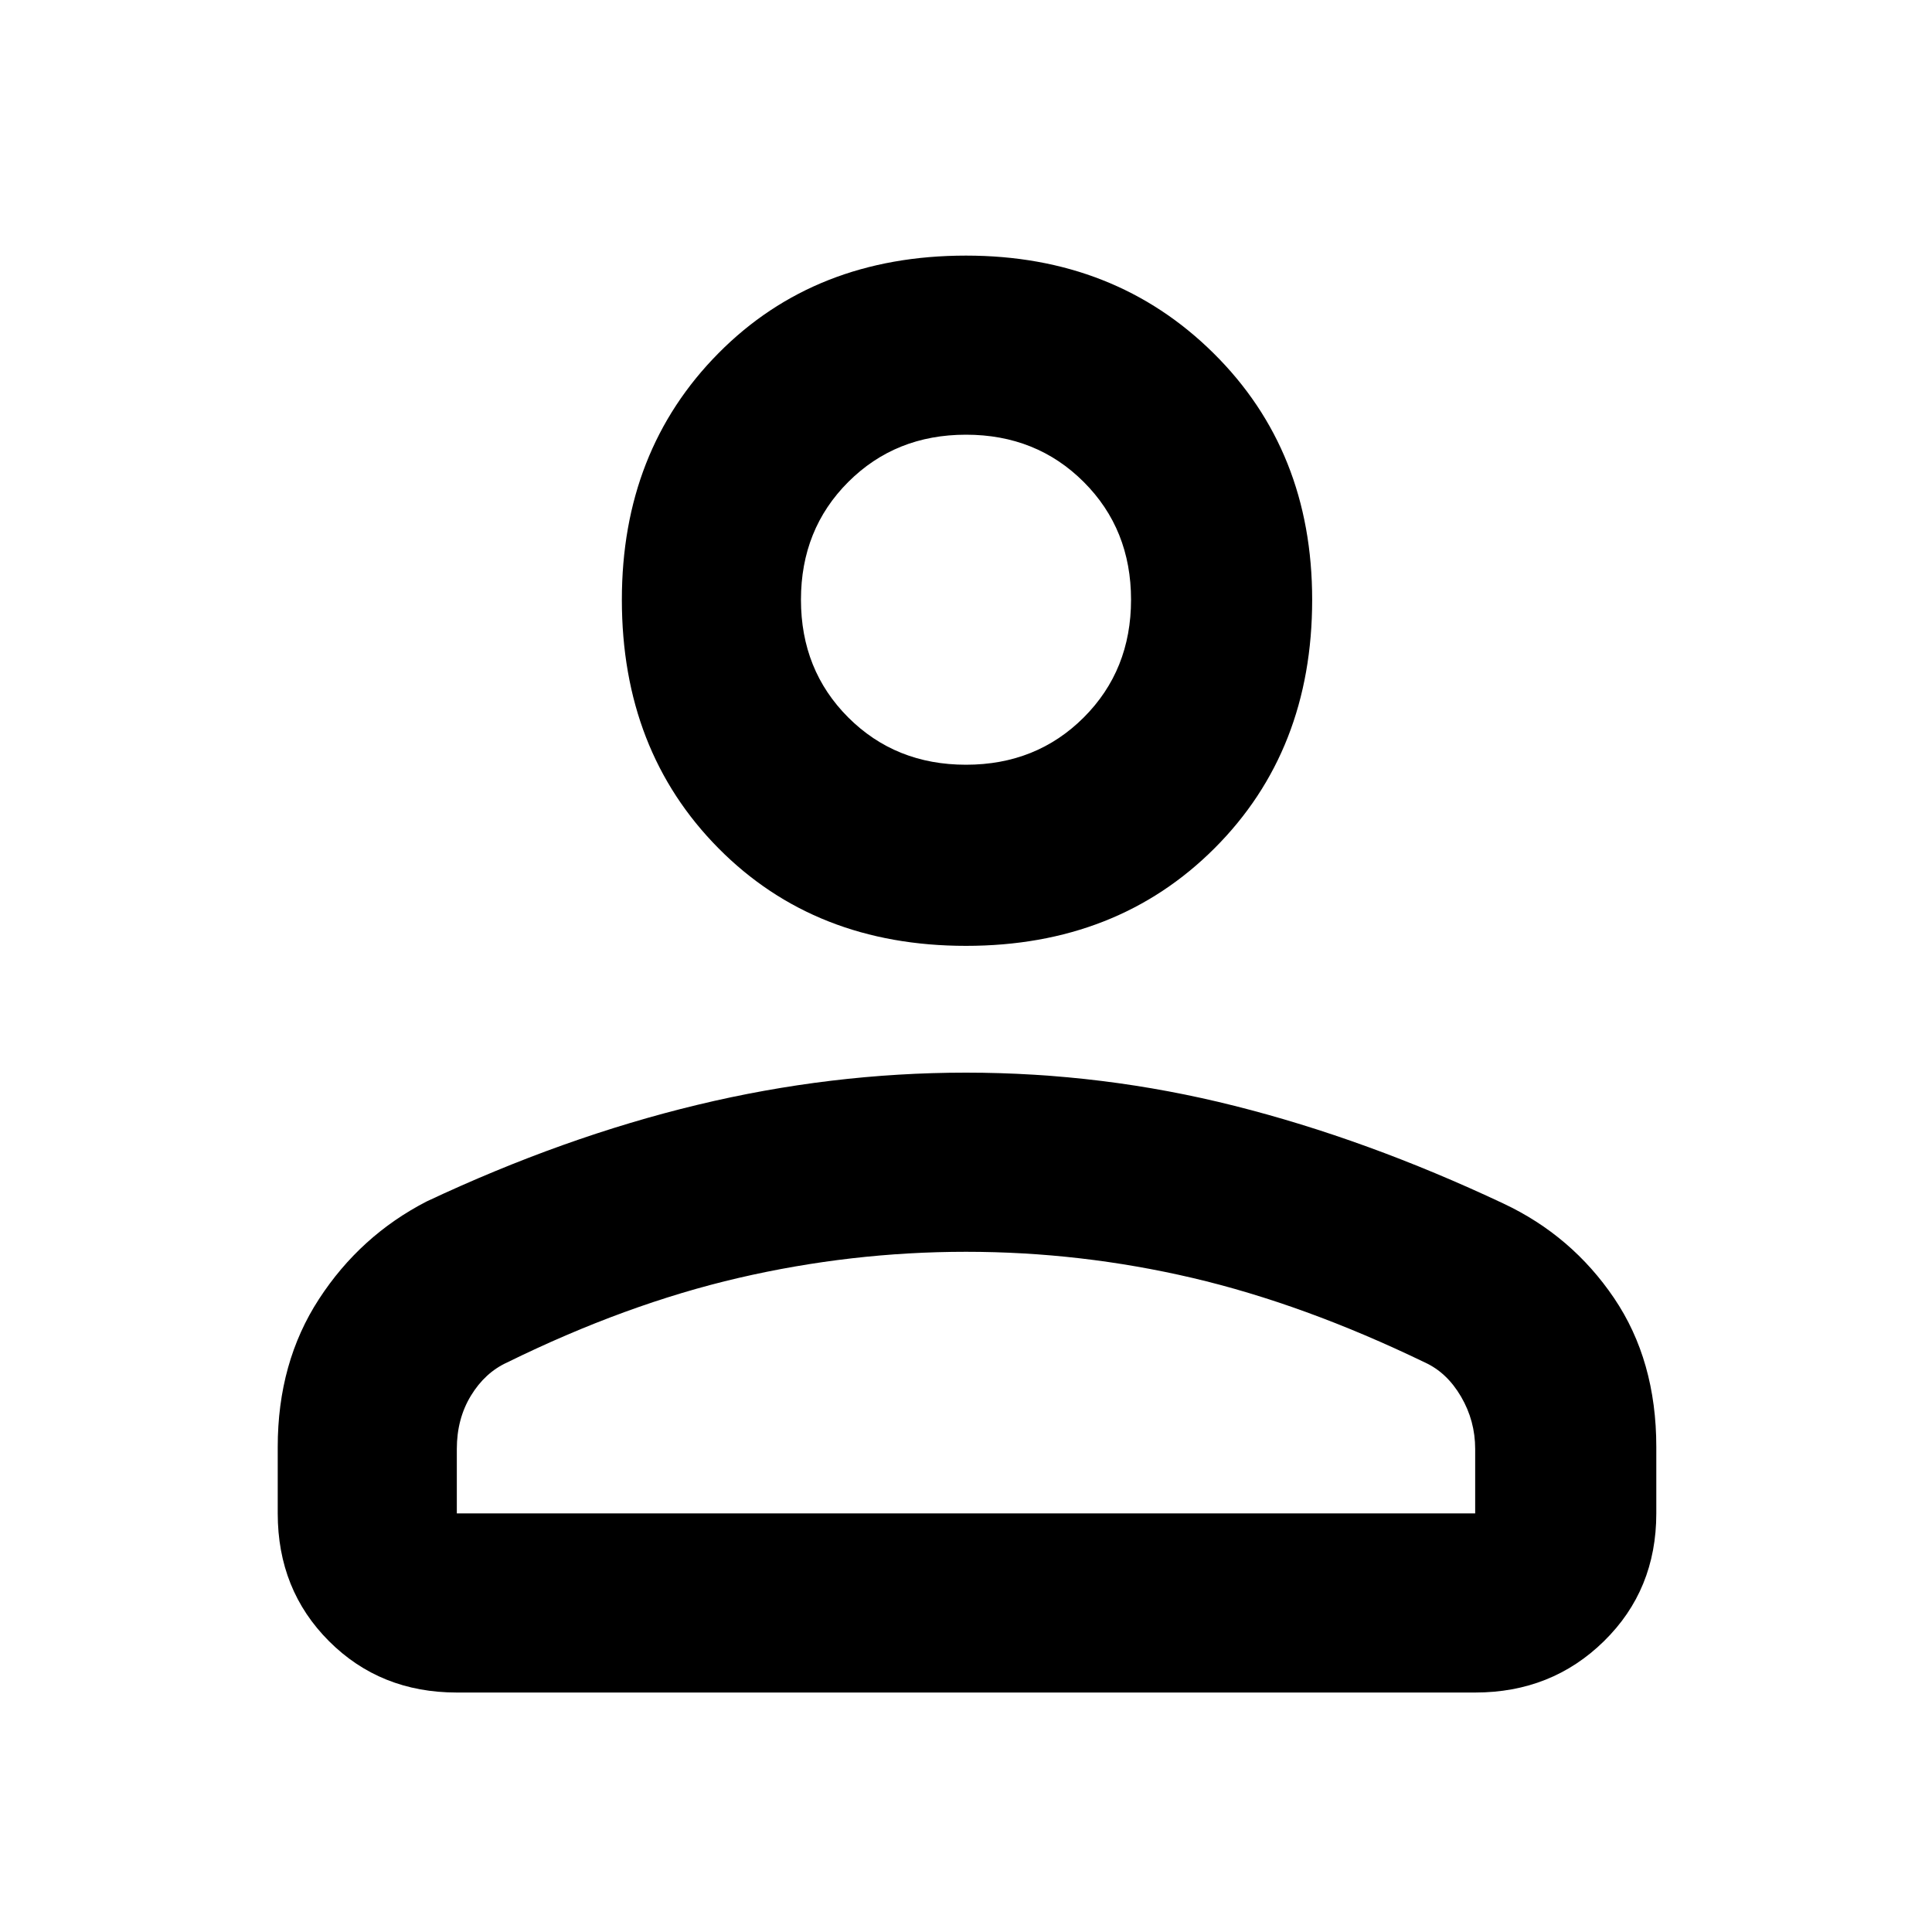 <svg xmlns="http://www.w3.org/2000/svg" height="40" width="40"><path d="M20 19.583q-3.125 0-5.125-2.021-2-2.02-2-5.145 0-3.084 2-5.104 2-2.021 5.125-2.021 3.083 0 5.125 2.021 2.042 2.02 2.042 5.104 0 3.125-2.021 5.145-2.021 2.021-5.146 2.021Zm10.542 15.459H9.458q-1.583 0-2.646-1.063-1.062-1.062-1.062-2.646v-1.375q0-1.75.854-3.062.854-1.313 2.229-2.021 2.834-1.333 5.605-2 2.77-.667 5.562-.667 2.833 0 5.562.688 2.73.687 5.563 2.021 1.417.666 2.292 1.958.875 1.292.875 3.083v1.375q0 1.584-1.084 2.646-1.083 1.063-2.666 1.063ZM9.458 31.333h21.084V30q0-.583-.292-1.083t-.75-.709Q27 27 24.688 26.458q-2.313-.541-4.688-.541-2.375 0-4.708.541-2.334.542-4.792 1.75-.458.209-.75.688T9.458 30ZM20 15.833q1.458 0 2.438-.979.979-.979.979-2.437 0-1.459-.979-2.438Q21.458 9 20 9q-1.458 0-2.438.979-.979.979-.979 2.438 0 1.458.979 2.437.98.979 2.438.979Zm0-3.416Zm0 18.916Z"/></svg>
